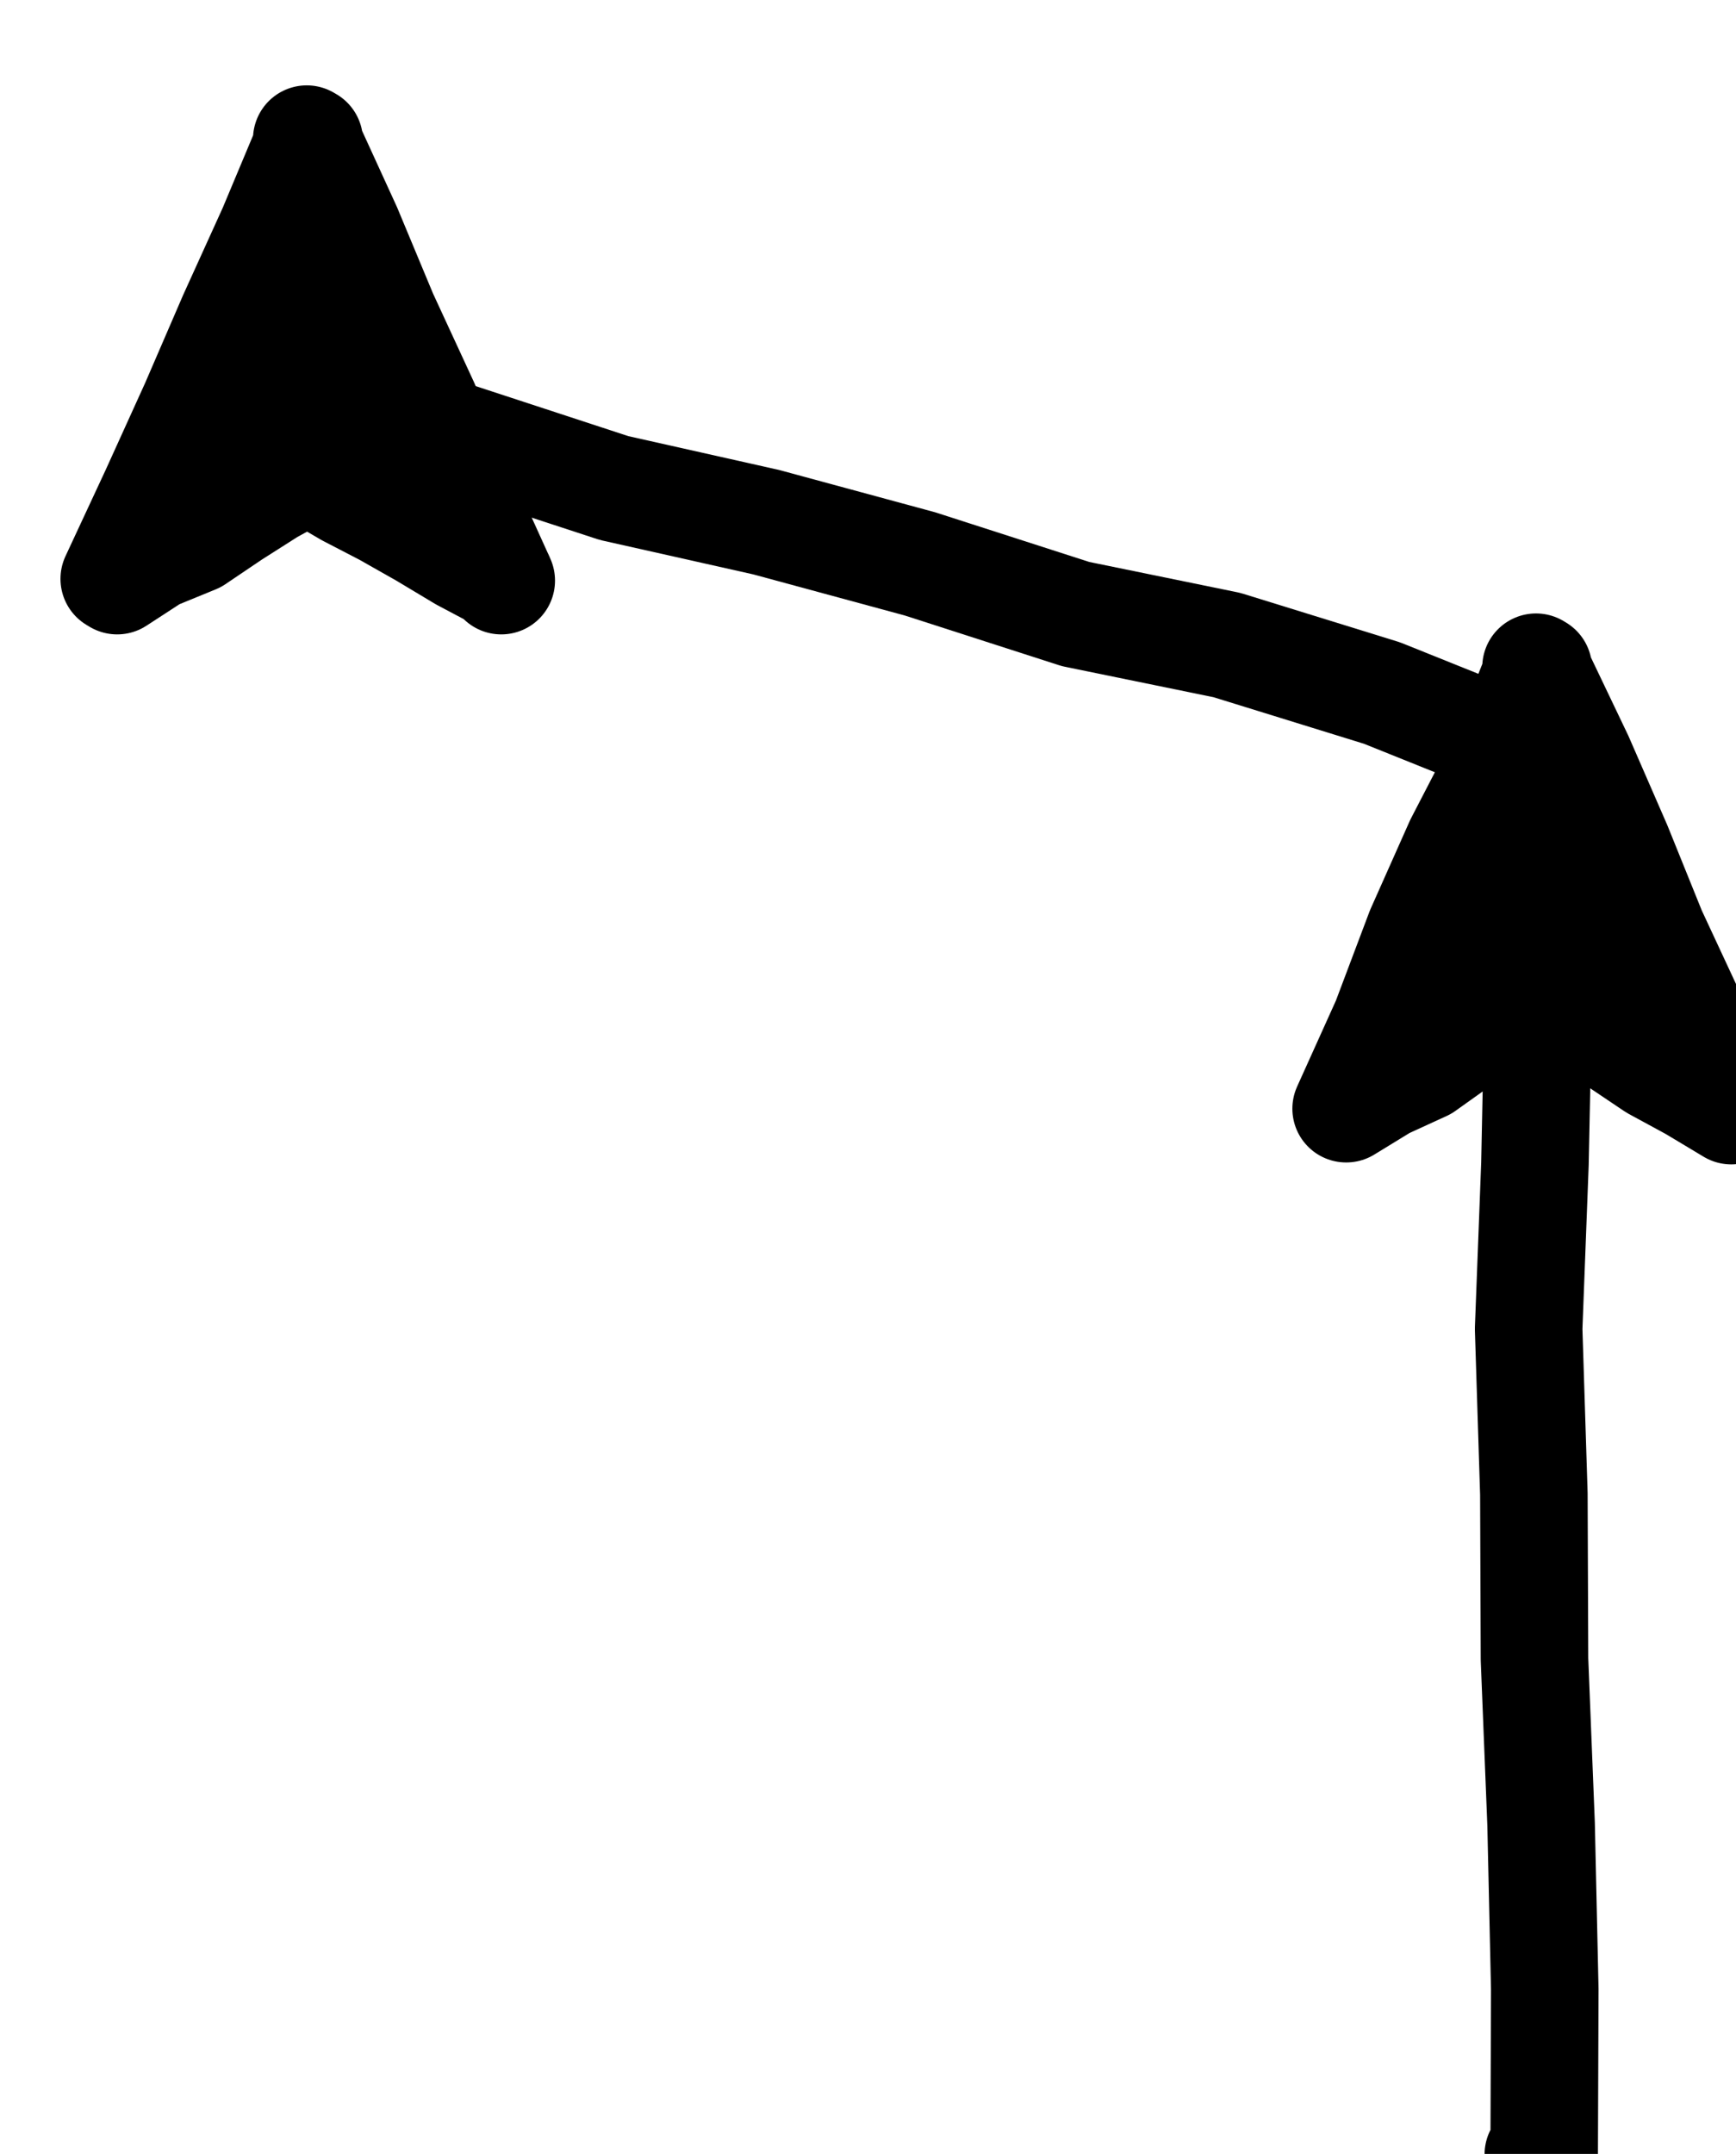 <svg xmlns="http://www.w3.org/2000/svg" xmlns:xlink="http://www.w3.org/1999/xlink" version="1.1" width="80.723" height="100.127" content="&lt;mxfile host=&quot;www.draw.io&quot; modified=&quot;2019-12-06T00:38:31.411Z&quot; agent=&quot;Mozilla/5.0 (Windows NT 10.0; Win64; x64) AppleWebKit/537.36 (KHTML, like Gecko) Chrome/78.0.39.108 Safari/537.36&quot; version=&quot;12.3.7&quot; etag=&quot;qk3NxMxpz8vWQhXHn9du&quot; type=&quot;device&quot; pages=&quot;1&quot;&gt;&lt;diagram id=&quot;QzGaqAxtZDqccHGuKI9J&quot;&gt;7ZRNU4MwEIZ/DXeSWFuPtla9OONMD54zZIWMgTBJaIu/3qUJHylWO569MMvDfr4bkrBNeXwyvC5etACV0FQcE/aQULoiDJ8daD24SZce5EYKj8gIdvITAkwDbaQAGzk6rZWTdQwzXVWQuYhxY/QhdnvXKq5a8xxmYJdxNadvUrgijEWXI38GmRd9ZXJ757+UvHcOk9iCC32YILZN2MZo7bxVHjegOu16XXzc44WvQ2MGKndNAPUBe66aMFvoy7X9sFCJ+04zfMsUt1ZmCVsXrlQICJqZLjt0sq0z+mPQZIEEo8P+sBO29tlBzPQdGyaDDHh8QJfgTIsuh1HoRRCvmGjcMwOKO7mP0/Ow73xIN1R41RIL0zQcTdYvJpxMmqZxCqsbk0GImgr7SyJCzhI5bnJws0RoTMYe0Wlv3++Q/e/wZ+npH3eI91KUaHXdClFp3k7c6s7BXu73vAxJo38WDZ/xyvOBr+P94d3HS5htvwA=&lt;/diagram&gt;&lt;/mxfile&gt;"><rect id="backgroundrect" width="100%" height="100%" x="0" y="0" fill="none" stroke="none" class="" style=""/><defs><filter id="dropShadow"><feGaussianBlur in="SourceAlpha" stdDeviation="1.7" result="blur"/><feOffset in="blur" dx="3" dy="3" result="offsetBlur"/><feFlood flood-color="#3D4574" flood-opacity="0.4" result="offsetColor"/><feComposite in="offsetColor" in2="offsetBlur" operator="in" result="offsetBlur"/><feBlend in="SourceGraphic" in2="offsetBlur"/></filter></defs><g class="currentLayer" style=""><title>Layer 1</title><g filter="url(#dropShadow)" id="svg_1" class=""><path d="M68.531,97.149 L68.803,97.149 L68.831,89.474 L68.66,81.799 L68.353,74.124 L68.324,66.448 L68.081,58.773 L68.374,51.098 L68.531,43.423 " fill="none" stroke="#000000" stroke-width="5" stroke-linejoin="round" stroke-linecap="round" stroke-miterlimit="10" pointer-events="stroke" id="svg_2"/><path d="M68.531,28.081 L68.424,28.016 L70.446,32.246 L72.225,36.329 L73.839,40.322 L75.79,44.511 L77.461,48.537 L77.504,48.627 L75.69,47.539 L73.925,46.581 L72.039,45.313 L70.282,44.364 L68.531,43.423 L68.503,43.349 L66.674,44.274 L64.923,45.395 L63.223,46.606 L61.366,47.457 L59.601,48.537 L59.594,48.537 L61.43,44.47 L63.016,40.265 L64.831,36.19 L66.874,32.246 L68.531,28.081 zz" fill="#000000" stroke="#000000" stroke-width="5" stroke-linejoin="round" stroke-linecap="round" stroke-miterlimit="10" pointer-events="all" id="svg_3"/><path d="M68.531,31.689 L68.638,32.18 L61.266,29.218 L54.05,26.985 L47.013,25.544 L39.776,23.212 L32.625,21.273 L25.552,19.686 L18.308,17.313 Q11.378,15.325 11.378,17.1 L11.392,17.1 L11.407,17.452 L11.371,17.812 L11.214,18.164 L11.321,18.524 L11.378,18.876 " fill="none" stroke="#000000" stroke-width="5" stroke-linejoin="round" stroke-linecap="round" stroke-miterlimit="10" pointer-events="stroke" id="svg_4"/><path d="M11.378,3.534 L11.264,3.468 L13.171,7.633 L14.85,11.659 L16.779,15.832 L18.429,19.849 L20.308,23.99 L20.244,23.842 L18.501,22.918 L16.686,21.83 L14.907,20.823 L13.171,19.923 L11.378,18.876 L11.357,18.818 L9.556,19.809 L7.806,20.921 L6.084,22.083 L4.184,22.861 L2.448,23.99 L2.312,23.908 L4.191,19.874 L6.034,15.816 L7.806,11.716 L9.649,7.658 L11.378,3.534 zz" fill="#000000" stroke="#000000" stroke-width="5" stroke-linejoin="round" stroke-linecap="round" stroke-miterlimit="10" pointer-events="all" id="svg_5"/></g></g></svg>